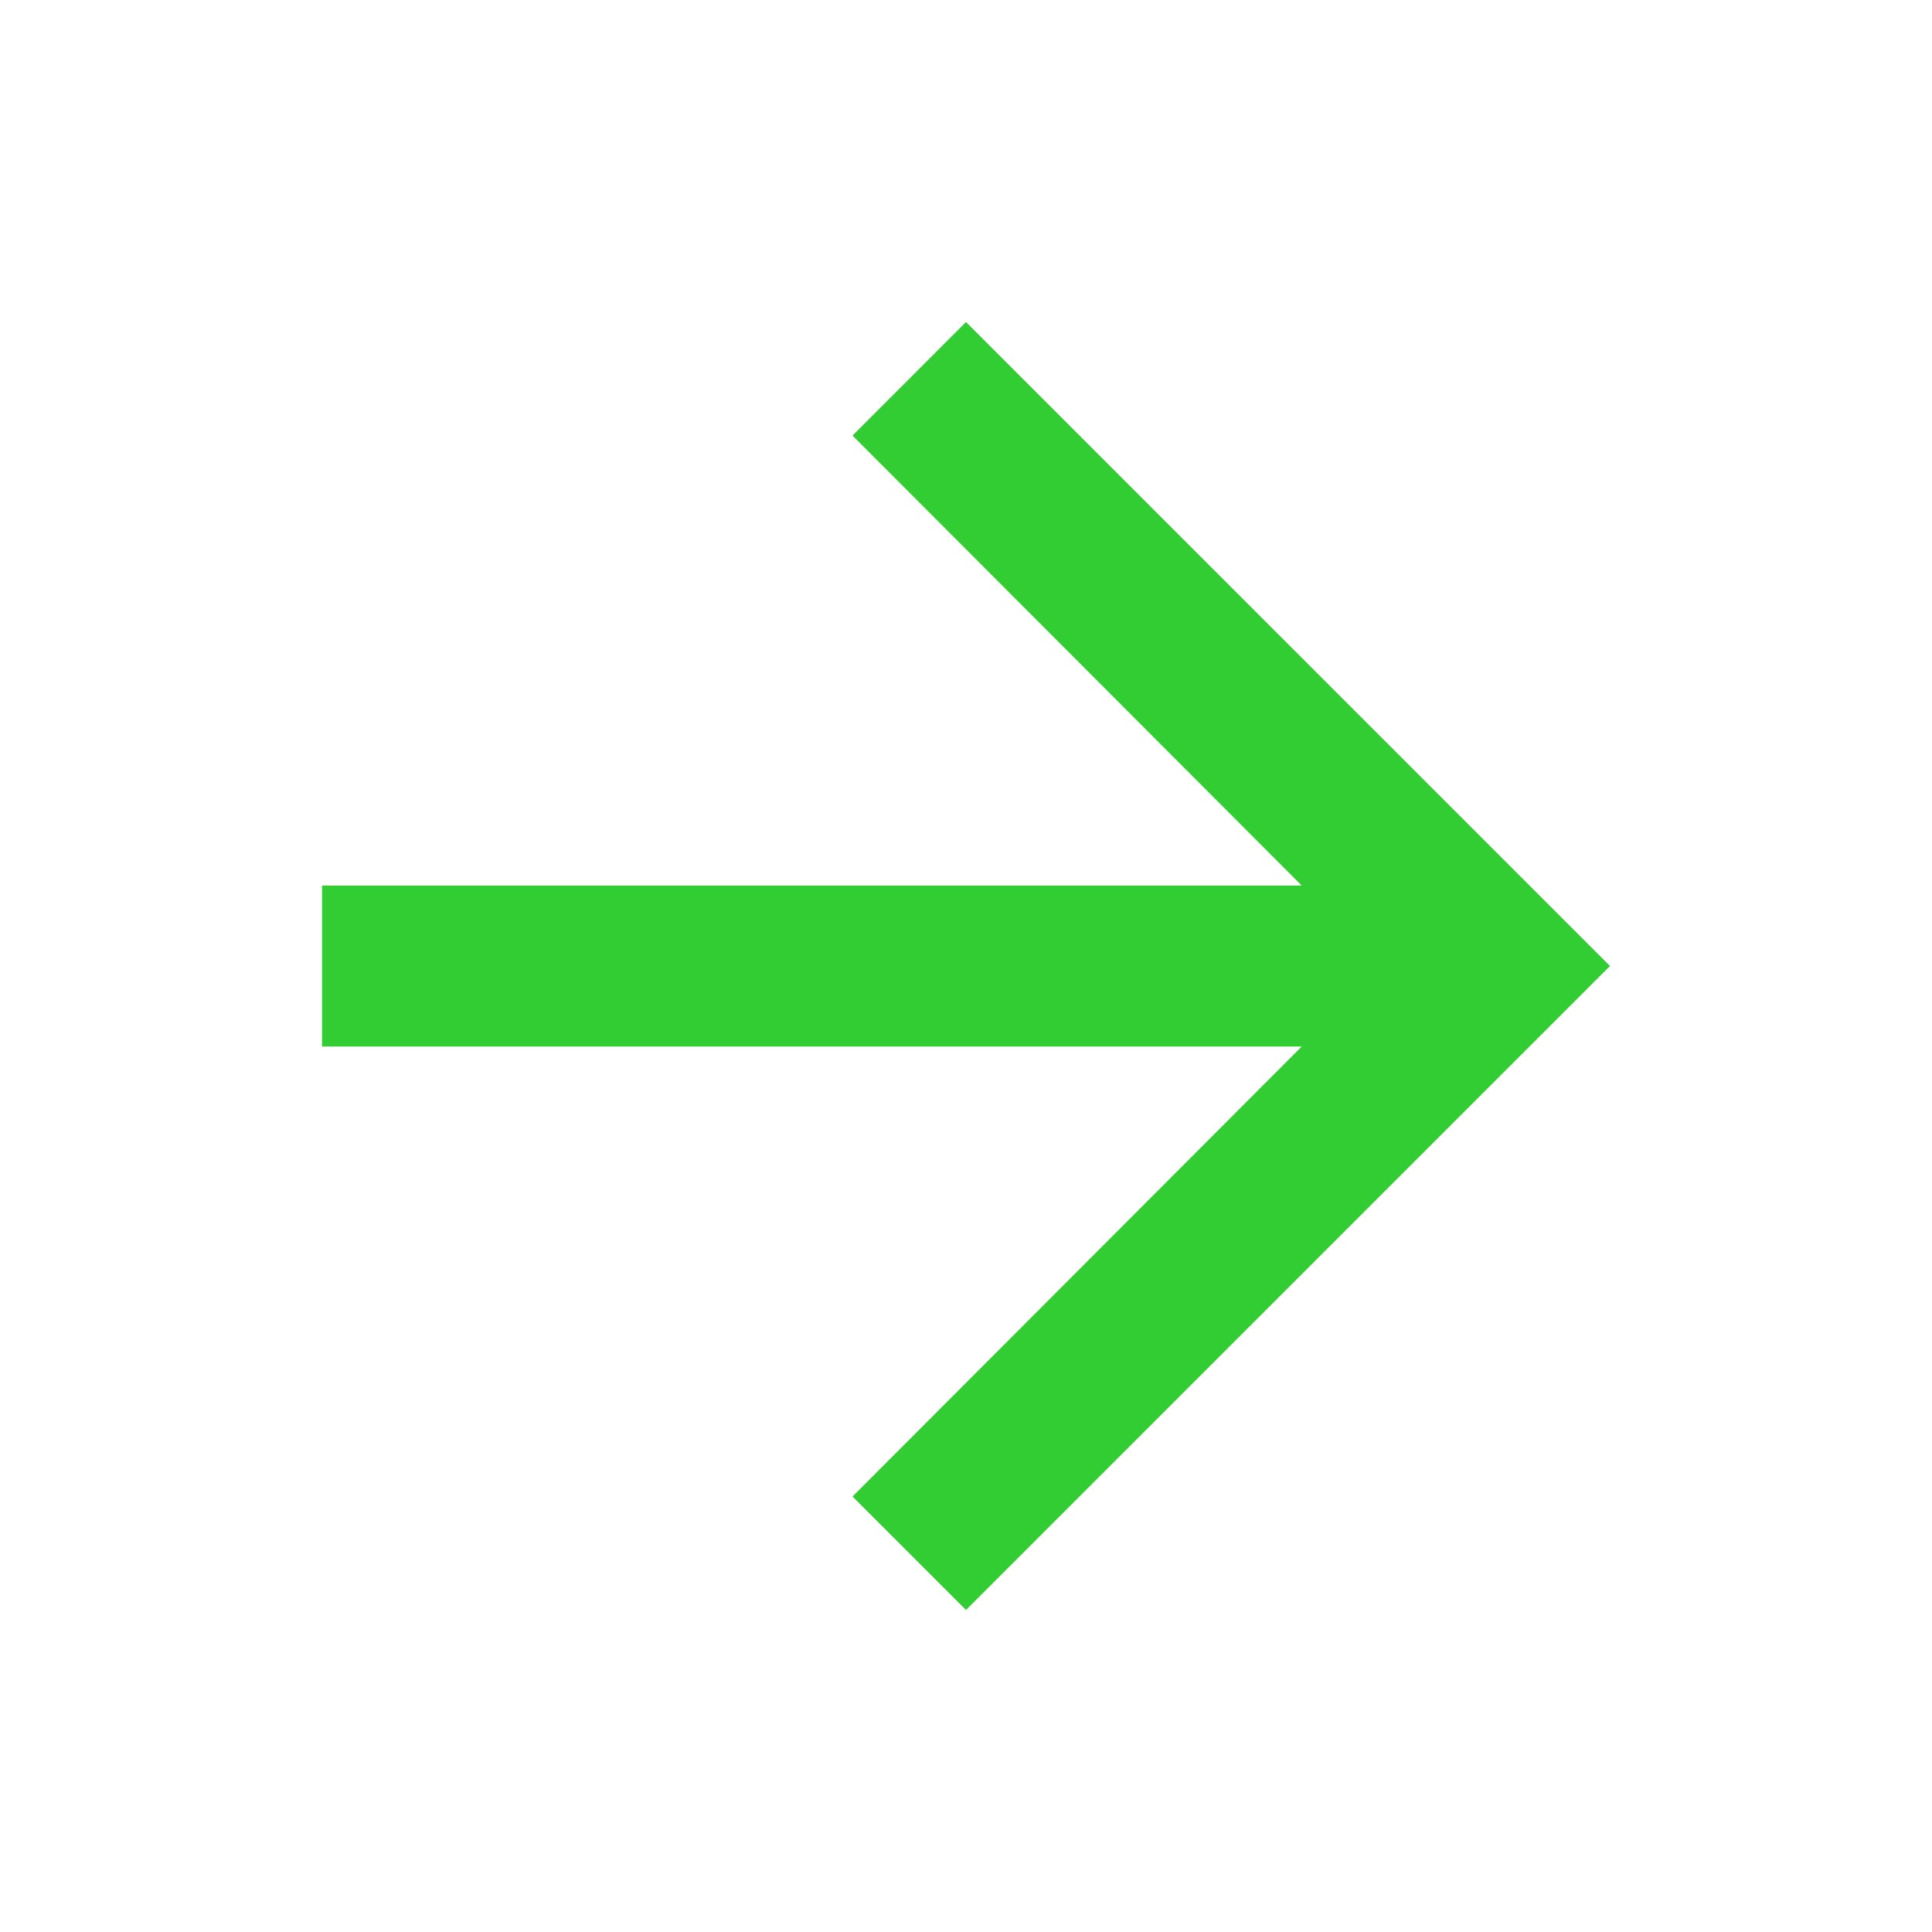 <svg id="green_right_arrow" xmlns="http://www.w3.org/2000/svg" width="22" height="22" viewBox="0 0 22 22">
  <path id="Path_3" data-name="Path 3" d="M0,0H22V22H0Z" fill="none"/>
  <path id="Path_4" data-name="Path 4" d="M11.333,4,10.041,5.293l5.115,5.124H4V12.25H15.156l-5.115,5.124,1.292,1.292,7.333-7.333Z" transform="translate(-0.333 -0.333)" fill="#32cd32"/>
</svg>
